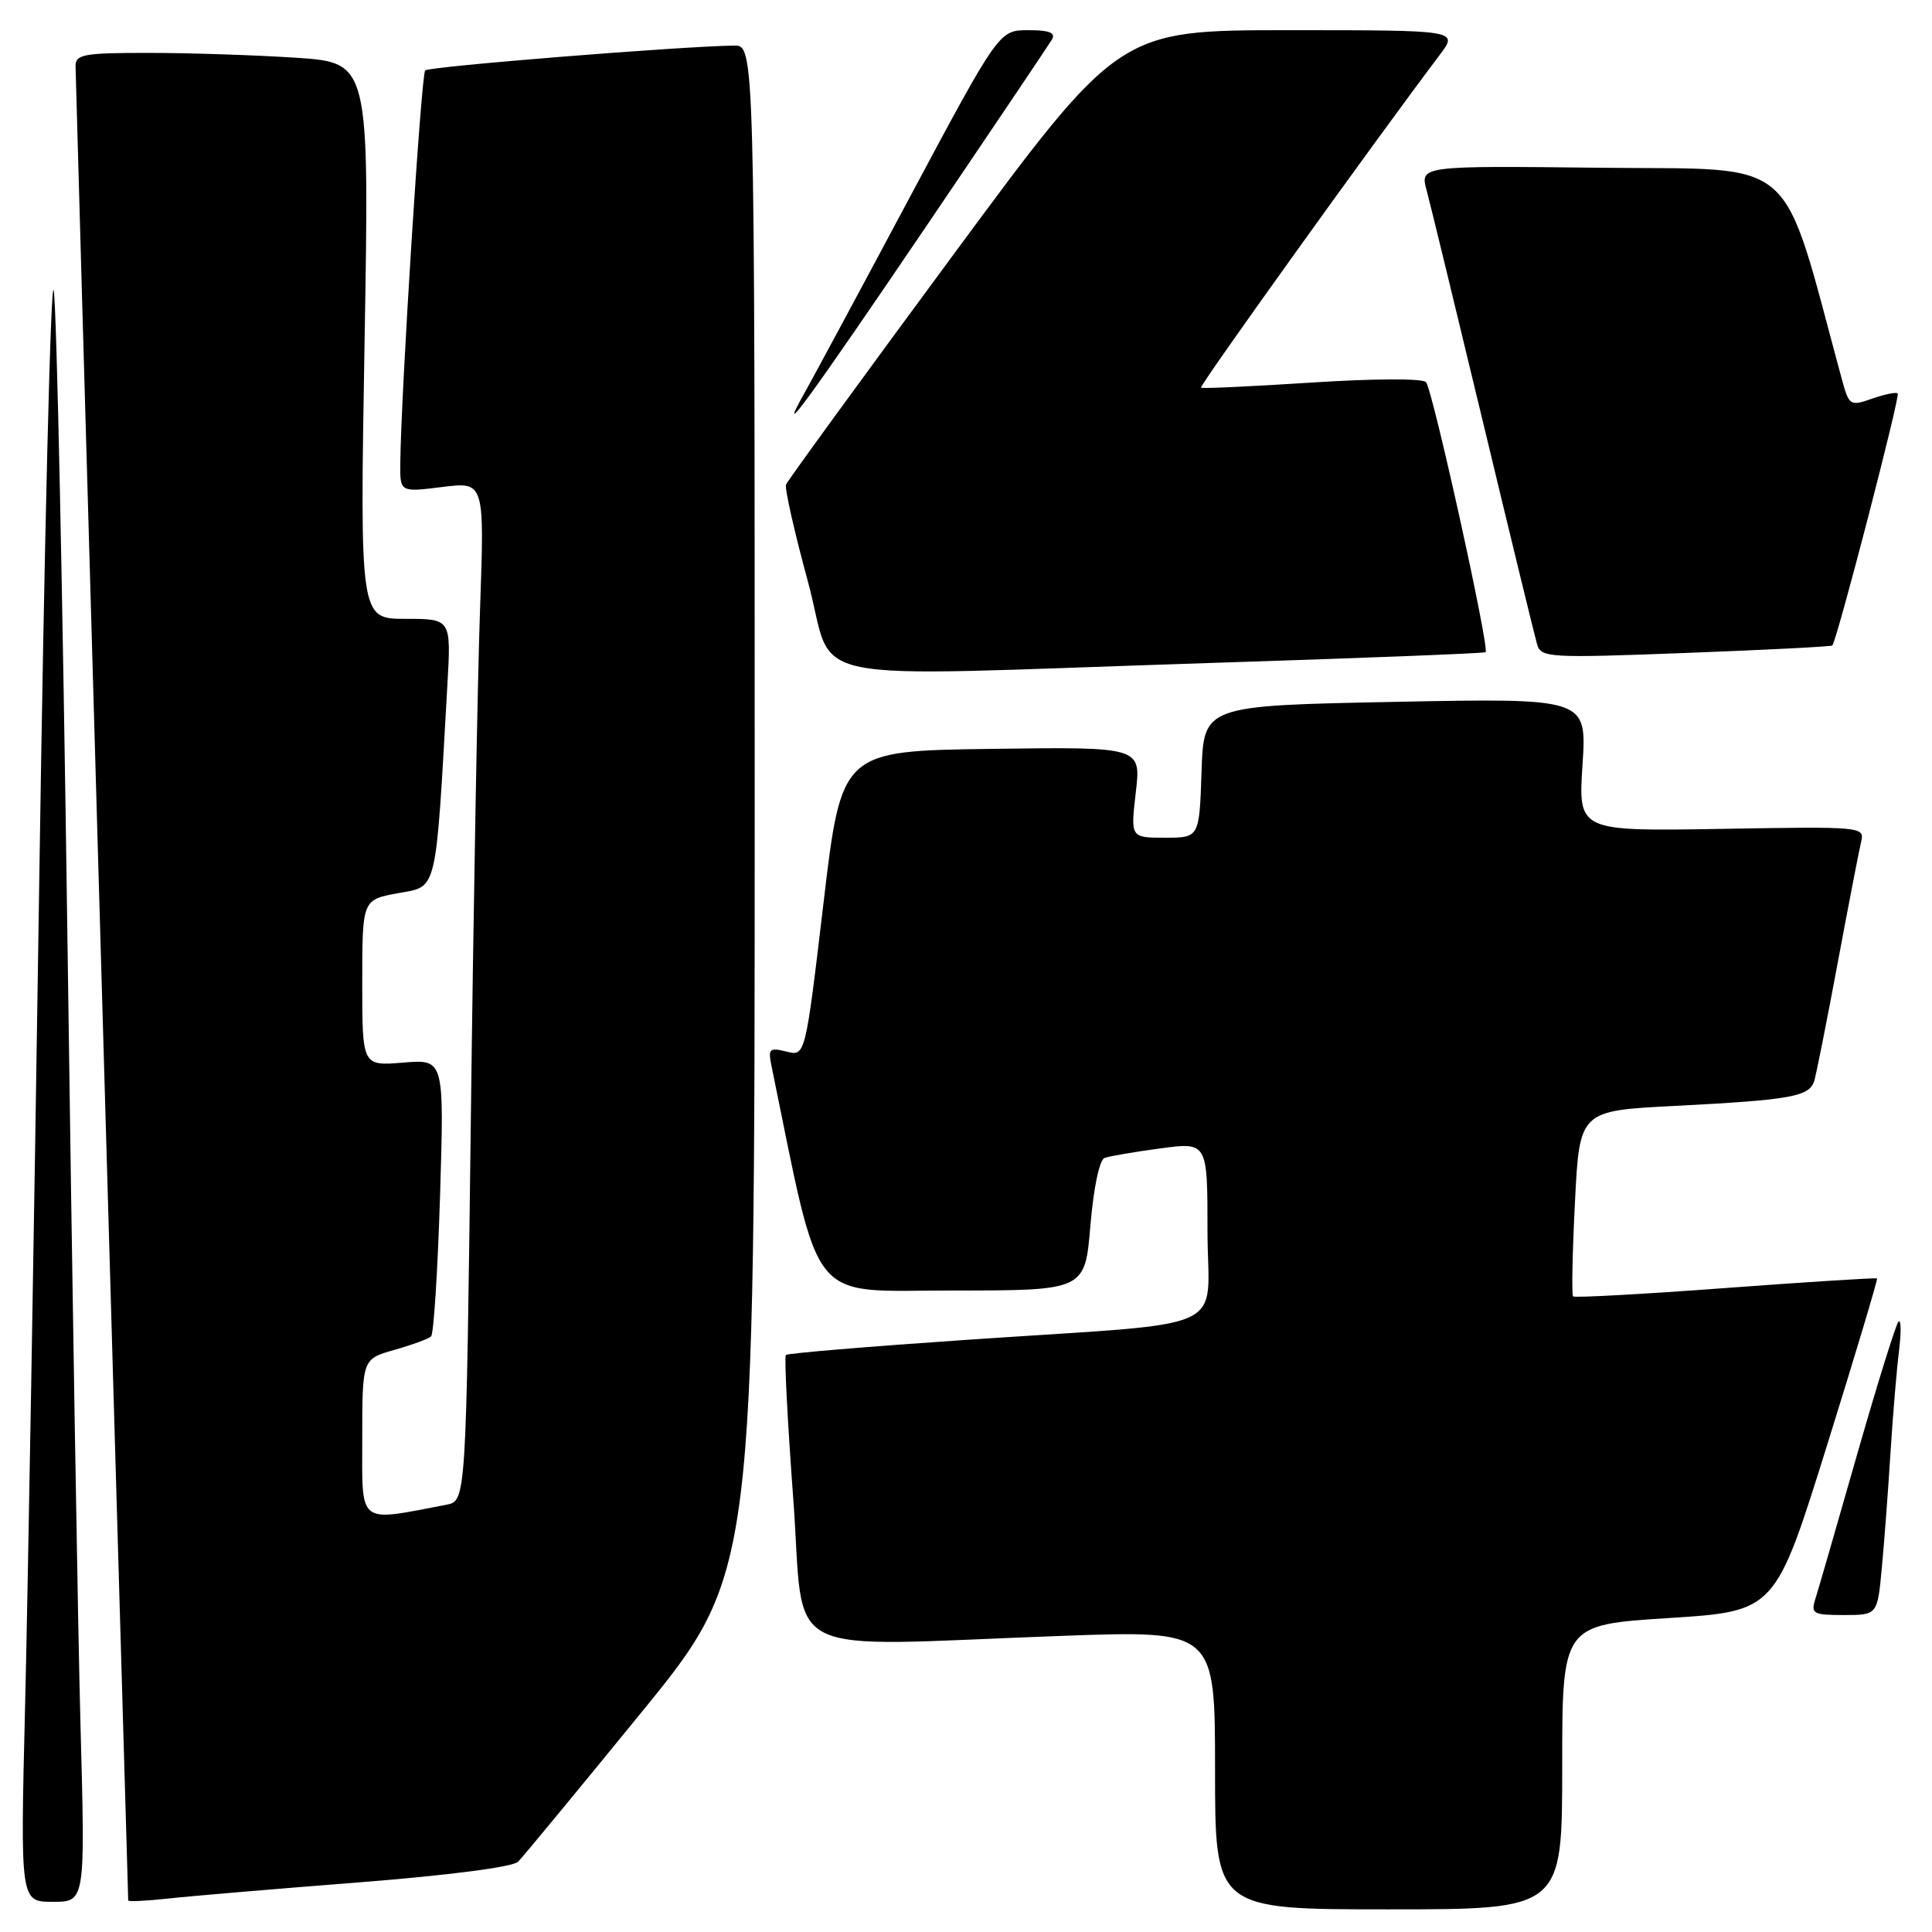 <?xml version="1.0" encoding="UTF-8" standalone="no"?>
<!DOCTYPE svg PUBLIC "-//W3C//DTD SVG 1.1//EN" "http://www.w3.org/Graphics/SVG/1.1/DTD/svg11.dtd" >
<svg xmlns="http://www.w3.org/2000/svg" xmlns:xlink="http://www.w3.org/1999/xlink" version="1.1" viewBox="0 0 256 256">
 <g >
 <path fill="currentColor"
d=" M 207.00 234.15 C 207.00 215.30 207.00 215.30 221.12 214.40 C 235.23 213.50 235.23 213.50 242.08 191.55 C 245.85 179.48 248.83 169.51 248.72 169.40 C 248.60 169.29 239.57 169.86 228.65 170.67 C 217.74 171.48 208.64 171.98 208.44 171.78 C 208.24 171.58 208.35 165.96 208.69 159.30 C 209.30 147.18 209.30 147.18 221.90 146.54 C 237.42 145.74 239.78 145.31 240.41 143.18 C 240.68 142.26 242.09 135.20 243.52 127.50 C 244.96 119.80 246.35 112.60 246.62 111.50 C 247.08 109.54 246.67 109.51 228.11 109.83 C 209.12 110.15 209.12 110.15 209.69 101.33 C 210.27 92.50 210.27 92.50 184.88 93.00 C 159.50 93.50 159.50 93.50 159.21 102.25 C 158.92 111.00 158.92 111.00 154.36 111.00 C 149.80 111.00 149.80 111.00 150.50 104.98 C 151.20 98.96 151.20 98.96 131.35 99.23 C 111.50 99.50 111.50 99.50 109.11 119.73 C 106.71 139.97 106.71 139.97 104.21 139.34 C 101.99 138.78 101.77 138.97 102.20 141.11 C 108.86 173.50 106.86 171.00 126.11 171.00 C 143.76 171.00 143.76 171.00 144.48 162.43 C 144.89 157.48 145.68 153.68 146.35 153.44 C 146.98 153.20 150.31 152.63 153.75 152.17 C 160.00 151.33 160.00 151.33 160.00 163.10 C 160.00 176.90 164.02 175.08 128.01 177.54 C 115.09 178.42 104.34 179.32 104.13 179.54 C 103.91 179.76 104.35 188.39 105.12 198.72 C 106.70 220.26 102.54 218.15 140.75 216.76 C 161.00 216.03 161.00 216.03 161.00 234.51 C 161.00 253.00 161.00 253.00 184.00 253.00 C 207.00 253.00 207.00 253.00 207.00 234.15 Z  M 10.67 228.75 C 10.32 215.96 9.54 168.82 8.93 124.00 C 8.32 79.17 7.51 40.70 7.12 38.50 C 6.73 36.30 5.86 71.85 5.19 117.50 C 4.51 163.15 3.67 212.09 3.32 226.25 C 2.69 252.00 2.69 252.00 7.00 252.00 C 11.30 252.00 11.30 252.00 10.67 228.75 Z  M 47.50 249.43 C 59.54 248.48 67.96 247.39 68.66 246.68 C 69.30 246.03 76.61 237.18 84.91 227.00 C 100.00 208.50 100.00 208.50 100.00 107.25 C 100.00 6.00 100.00 6.00 97.25 6.04 C 90.11 6.14 56.86 8.81 56.34 9.33 C 55.81 9.86 53.14 51.98 53.04 61.37 C 53.00 65.23 53.00 65.23 58.60 64.53 C 64.20 63.83 64.20 63.83 63.61 80.67 C 63.28 89.92 62.73 120.31 62.39 148.20 C 61.76 198.89 61.76 198.89 59.13 199.39 C 47.27 201.65 48.00 202.22 48.00 190.63 C 48.00 180.08 48.00 180.08 52.25 178.87 C 54.59 178.21 56.78 177.40 57.12 177.08 C 57.47 176.76 58.00 168.37 58.31 158.42 C 58.86 140.35 58.86 140.35 53.43 140.80 C 48.00 141.25 48.00 141.25 48.00 130.23 C 48.00 119.22 48.00 119.22 52.75 118.35 C 58.01 117.39 57.70 118.73 59.28 90.75 C 59.78 82.00 59.78 82.00 53.73 82.00 C 47.68 82.00 47.68 82.00 48.31 45.15 C 48.94 8.30 48.94 8.30 39.22 7.65 C 33.87 7.30 25.11 7.01 19.75 7.01 C 11.13 7.00 10.00 7.20 10.01 8.75 C 10.01 9.97 15.31 194.46 16.99 251.82 C 17.00 252.00 19.36 251.88 22.25 251.57 C 25.14 251.25 36.50 250.29 47.50 249.43 Z  M 249.35 207.75 C 249.68 204.31 250.19 197.45 250.50 192.50 C 250.81 187.55 251.32 181.47 251.63 179.00 C 251.93 176.53 251.91 174.78 251.56 175.12 C 251.22 175.46 248.75 183.39 246.07 192.75 C 243.40 202.11 240.91 210.72 240.54 211.88 C 239.92 213.82 240.24 214.00 244.32 214.00 C 248.77 214.00 248.77 214.00 249.35 207.75 Z  M 160.00 87.86 C 180.07 87.22 196.66 86.57 196.85 86.42 C 197.41 85.97 189.82 51.58 188.95 50.63 C 188.50 50.13 181.99 50.16 173.83 50.69 C 165.95 51.20 159.34 51.51 159.14 51.37 C 158.85 51.17 181.81 19.16 190.79 7.25 C 193.24 4.00 193.24 4.00 170.76 4.00 C 148.29 4.00 148.29 4.00 126.39 33.66 C 114.35 49.97 104.34 63.72 104.15 64.21 C 103.96 64.70 105.26 70.48 107.05 77.05 C 110.87 91.04 104.10 89.66 160.00 87.86 Z  M 242.79 85.53 C 243.37 84.99 251.81 52.49 251.46 52.13 C 251.26 51.93 249.74 52.24 248.07 52.82 C 245.14 53.85 245.01 53.77 244.04 50.19 C 235.86 20.06 238.66 22.53 212.25 22.23 C 188.15 21.96 188.15 21.96 189.04 25.23 C 189.52 27.03 192.89 40.88 196.52 56.00 C 200.15 71.12 203.37 84.34 203.67 85.37 C 204.19 87.15 205.17 87.21 223.36 86.52 C 233.89 86.12 242.63 85.68 242.79 85.53 Z  M 122.72 30.00 C 131.48 17.07 138.97 5.94 139.38 5.25 C 139.92 4.34 139.07 4.00 136.25 4.00 C 132.38 4.00 132.38 4.00 120.49 26.25 C 113.96 38.49 107.72 50.08 106.64 52.00 C 102.55 59.26 107.30 52.76 122.72 30.00 Z "/>
</g>
</svg>